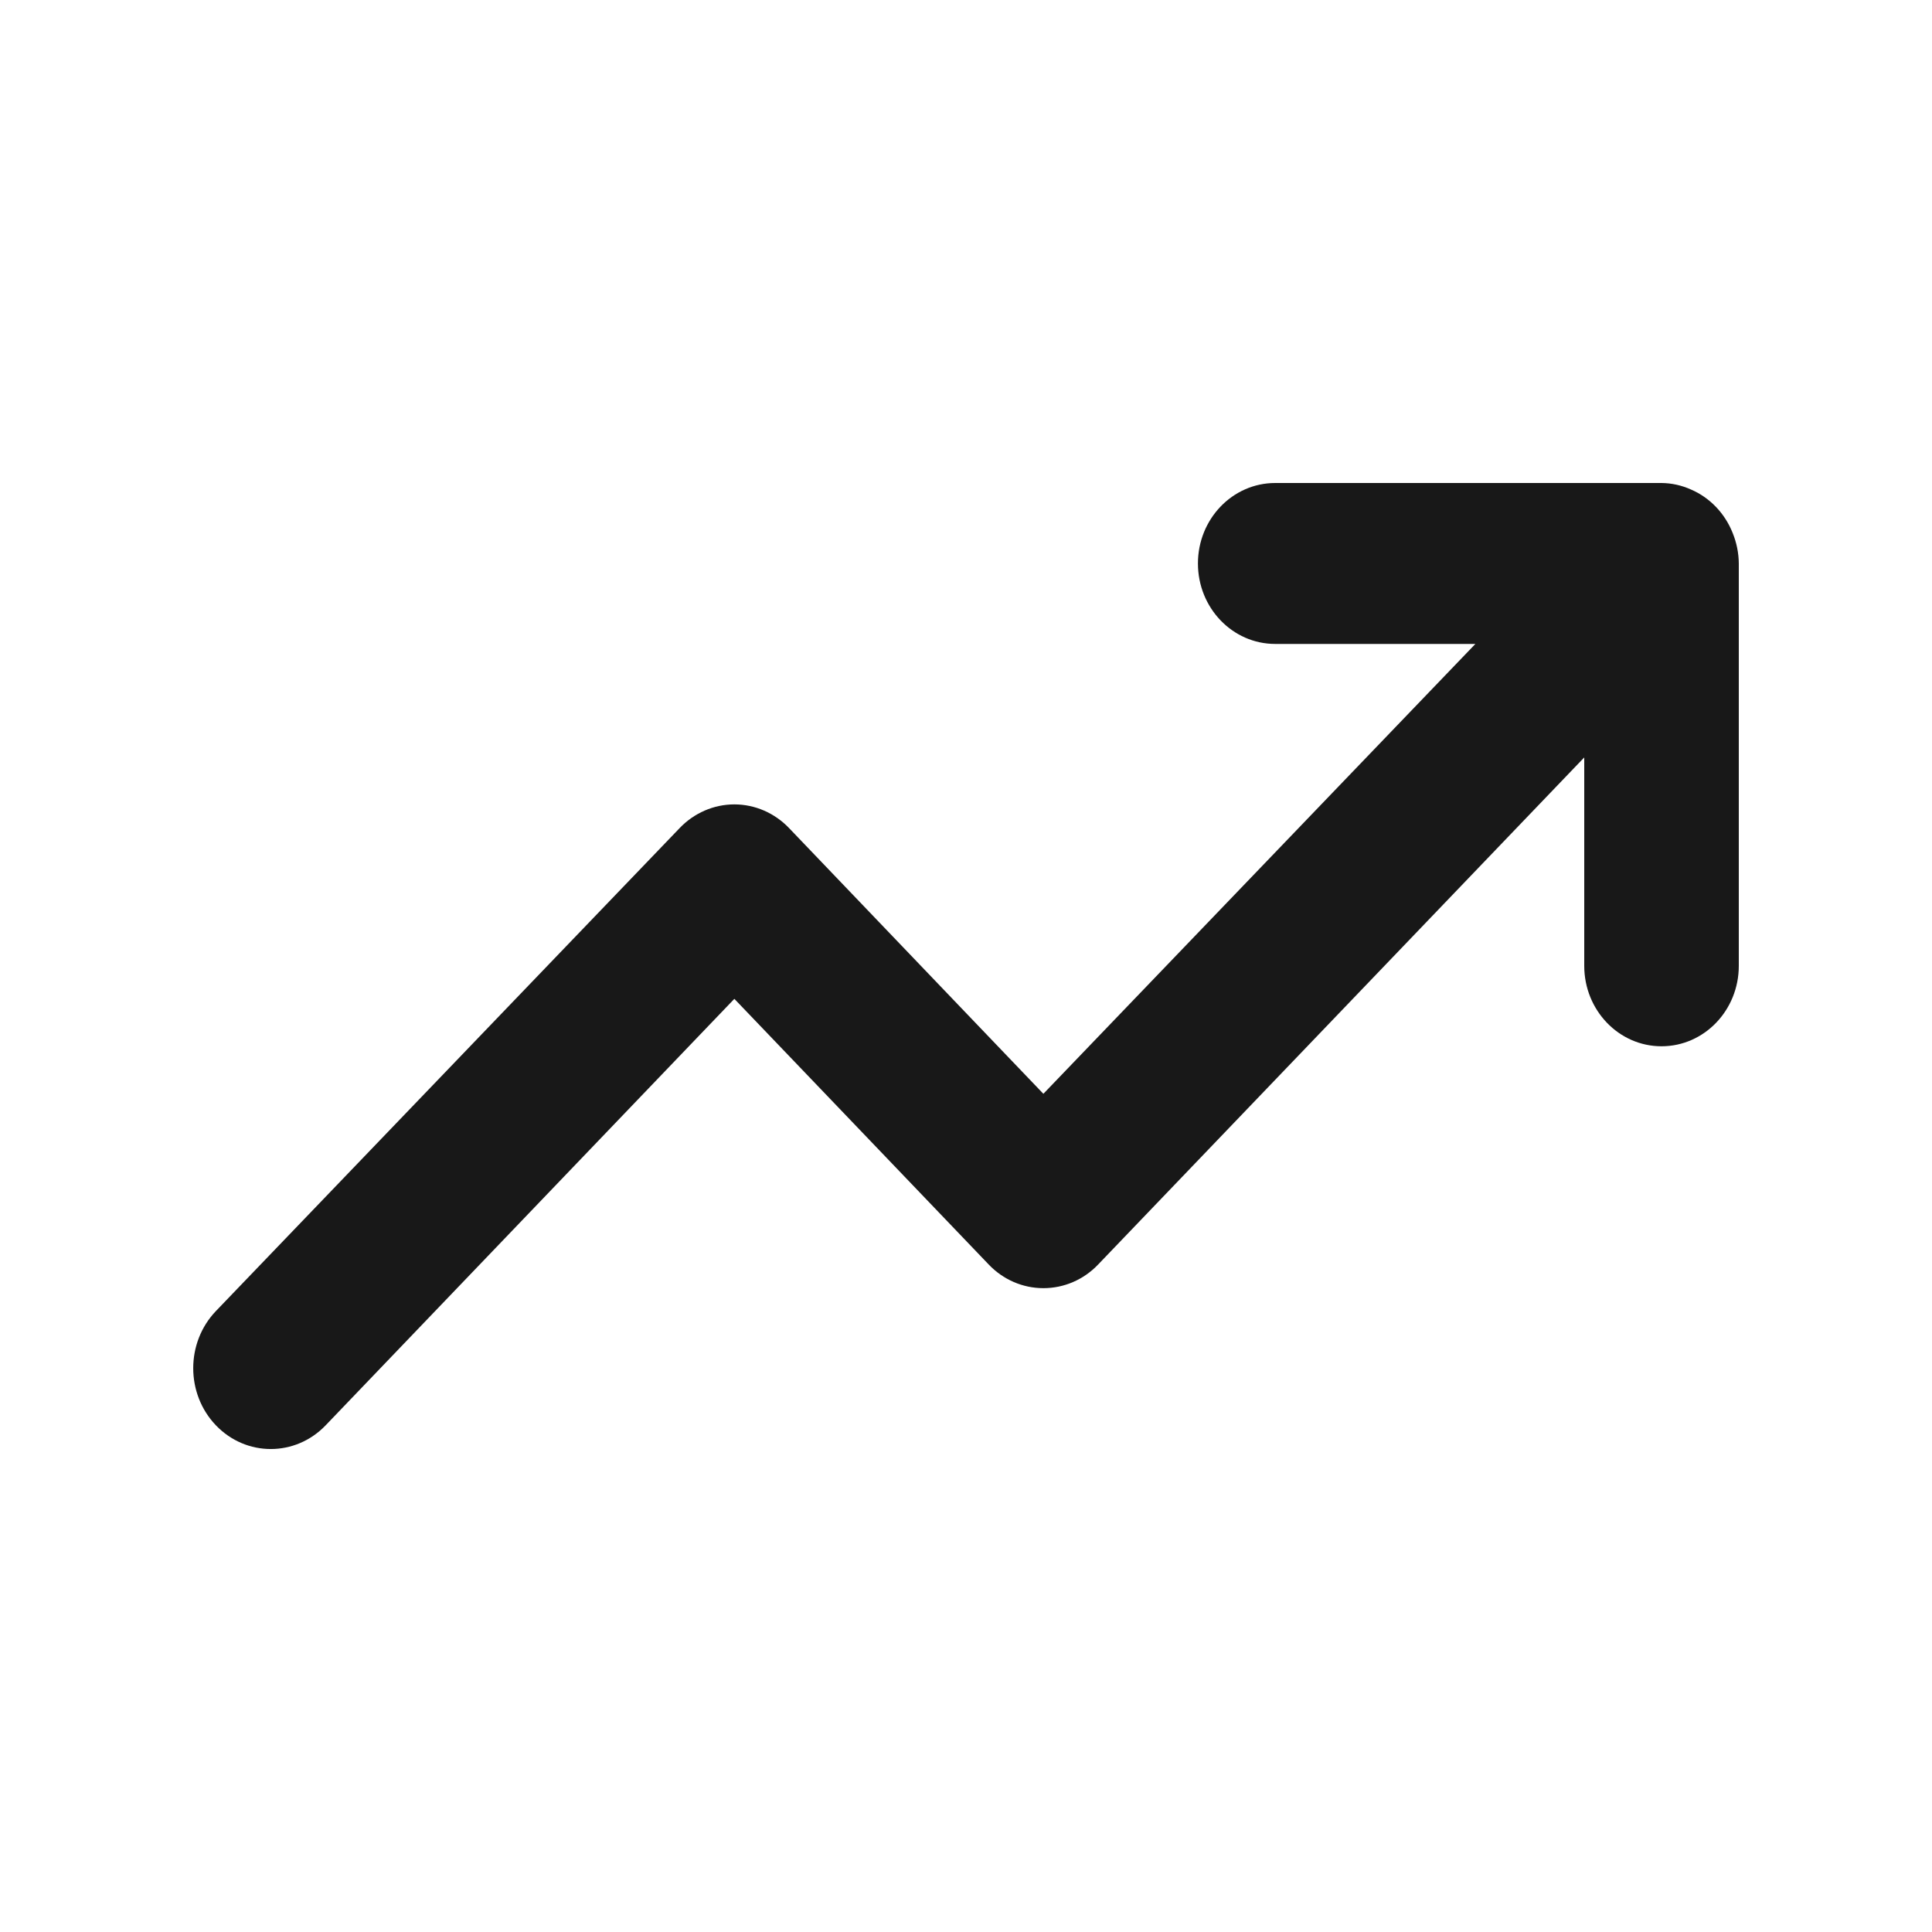 <?xml version="1.0" encoding="UTF-8"?>
<svg width="20px" height="20px" viewBox="0 0 20 20" version="1.1" xmlns="http://www.w3.org/2000/svg" xmlns:xlink="http://www.w3.org/1999/xlink">
    <!-- Generator: Sketch 62 (91390) - https://sketch.com -->
    <title>icons/statistics</title>
    <desc>Created with Sketch.</desc>
    <g id="icons/statistics" stroke="none" stroke-width="1" fill="none" fill-rule="evenodd">
        <g id="Stats">
            <rect id="Rectangle" x="0" y="0" width="20" height="20"></rect>
            <g id="chart-up" transform="translate(10, 10) scale(1, -1) translate(-10, -10) translate(2, 5)" fill="#181818">
                <path d="M15.2,4.169 C14.758,4.169 14.4,4.542 14.4,5.002 L14.4,7.159 L9.369,1.911 C9.219,1.753 9.015,1.665 8.801,1.665 C8.588,1.665 8.384,1.753 8.234,1.911 L5.602,4.66 L1.371,0.245 C1.057,-0.082 0.549,-0.082 0.235,0.245 C-0.078,0.572 -0.078,1.101 0.235,1.428 L5.034,6.426 C5.184,6.584 5.389,6.673 5.602,6.673 C5.815,6.673 6.02,6.584 6.17,6.426 L8.801,3.677 L13.273,8.334 L11.201,8.334 C10.759,8.334 10.401,8.707 10.401,9.167 C10.401,9.627 10.759,10 11.201,10 L15.2,10 C15.305,9.999 15.408,9.976 15.504,9.933 C15.7,9.849 15.855,9.687 15.936,9.484 C15.977,9.383 15.999,9.276 16,9.167 L16,5.002 C16,4.542 15.642,4.169 15.2,4.169 Z" id="Path"></path>
            </g>
        </g>
    </g>
</svg>